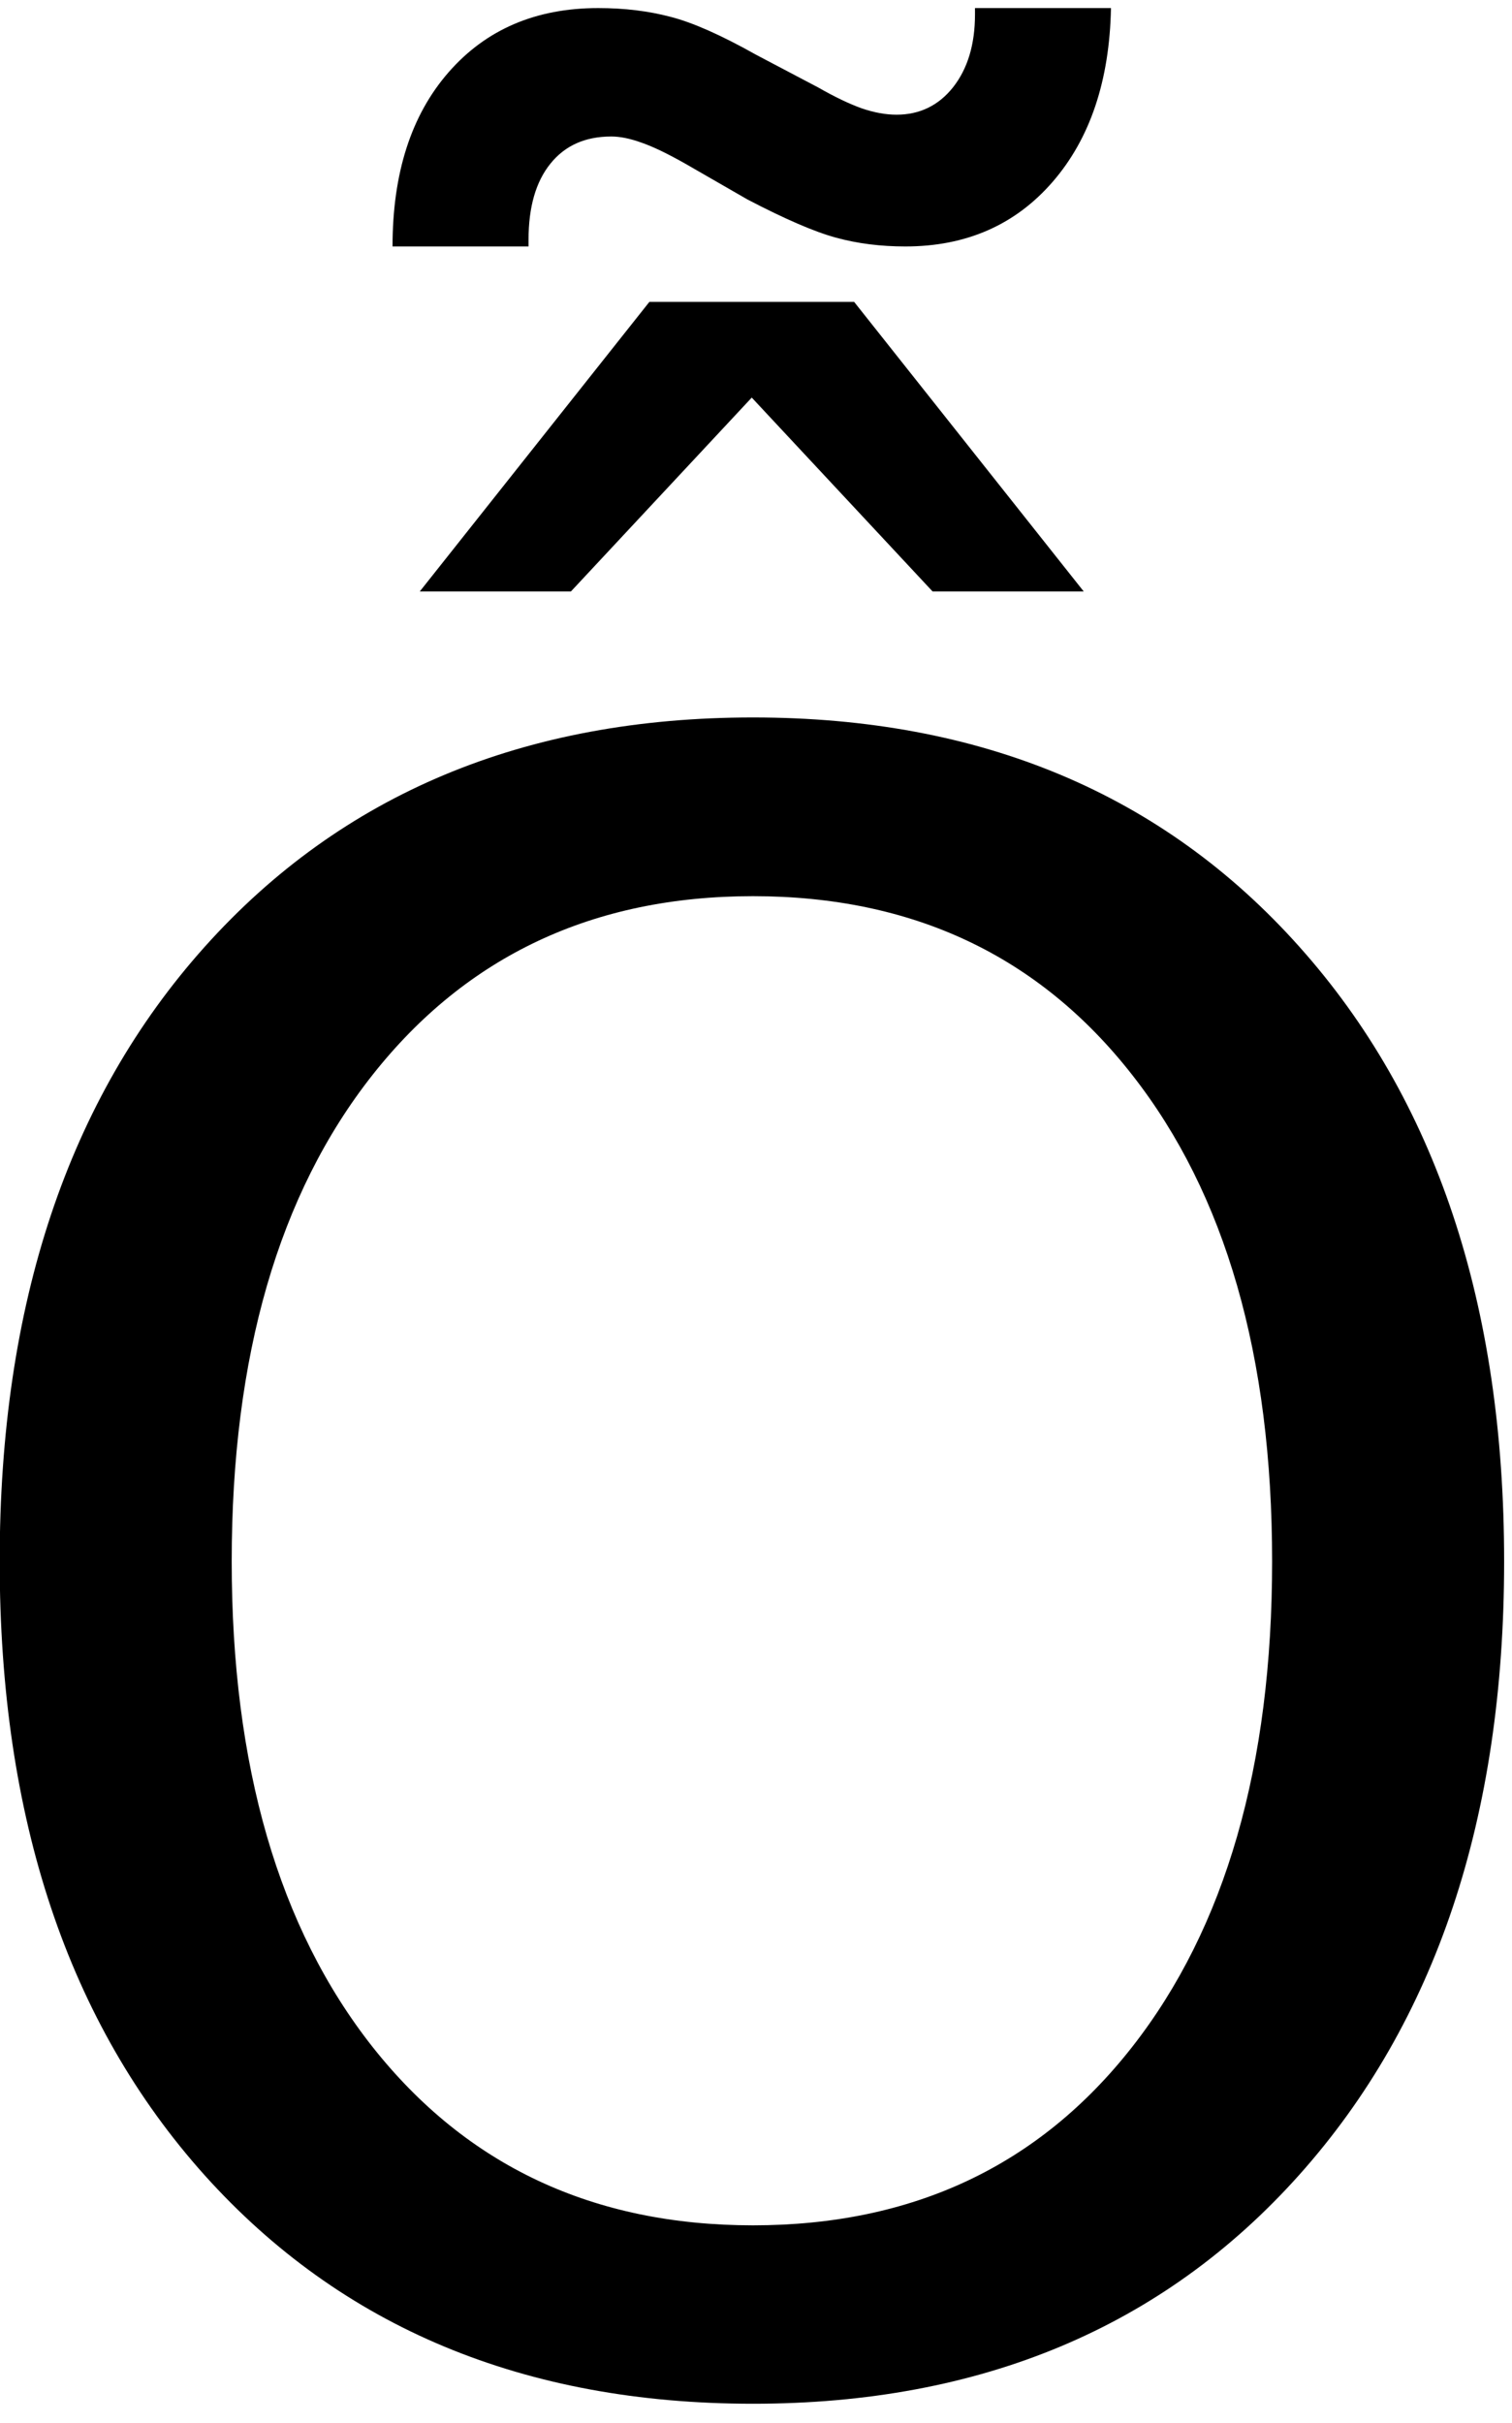 <?xml version="1.0" encoding="UTF-8" standalone="no"?>
<!-- Created with Inkscape (http://www.inkscape.org/) -->

<svg
   xmlns:dc="http://purl.org/dc/elements/1.1/"
   xmlns:cc="http://creativecommons.org/ns#"
   xmlns:rdf="http://www.w3.org/1999/02/22-rdf-syntax-ns#"
   xmlns:svg="http://www.w3.org/2000/svg"
   xmlns="http://www.w3.org/2000/svg"
   xmlns:inkscape="http://www.inkscape.org/namespaces/inkscape"
   version="1.1"
   width="97.5"
   height="156.25"
   id="svg2"
   xml:space="preserve"><defs
     id="defs6" /><g
     transform="matrix(1.25,0,0,-1.25,0,156.25)"
     id="g10"><g
       transform="scale(0.1,0.1)"
       id="g12"><path
         d="m 388.441,787.719 c -82.312,0 -147.742,-30.739 -196.25,-92.188 -48.441,-61.371 -72.66,-145 -72.66,-250.941 0,-105.539 24.219,-189.02 72.66,-250.469 48.508,-61.359 113.938,-92.031 196.25,-92.031 82.379,0 147.579,30.672 195.618,92.031 48.132,61.449 72.191,144.93 72.191,250.469 0,105.941 -24.059,189.57 -72.191,250.941 -48.039,61.449 -113.239,92.188 -195.618,92.188 z m 0,92.191 C 506.02,879.91 600,840.449 670.309,761.621 740.699,682.871 775.941,577.172 775.941,444.59 775.941,312.48 740.699,207.02 670.309,128.191 600,49.441 506.02,10.059 388.441,10.059 270.512,10.059 176.25,49.32 105.621,127.871 35.078,206.512 -0.16,312.09 -0.16,444.59 c 0,132.582 35.238,238.281 105.781,317.031 70.629,78.828 164.891,118.289 282.82,118.289 z M 335,1094.28 l 105.621,0 118.438,-149.37 -77.969,0 -93.281,100 -93.278,-100 -77.972,0 L 335,1094.28 z m 50.621,52.81 -32.031,18.44 c -9.371,5.31 -16.988,8.95 -22.809,10.94 -5.742,2.07 -10.902,3.12 -15.472,3.12 -13.43,0 -23.899,-4.68 -31.399,-14.06 -7.5,-9.3 -11.25,-22.34 -11.25,-39.22 l 0,-3.44 -70.16,0 c 0,37.82 9.609,67.74 28.91,89.85 19.25,22.07 45,33.12 77.18,33.12 13.519,0 25.98,-1.52 37.351,-4.53 11.438,-2.93 26.129,-9.45 44.059,-19.53 l 32.031,-16.87 c 8.629,-4.93 16.129,-8.52 22.5,-10.79 6.328,-2.18 12.348,-3.28 17.969,-3.28 11.949,0 21.719,4.73 29.219,14.22 7.5,9.57 11.25,22.07 11.25,37.5 l 0,3.28 70.152,0 c -0.742,-37.42 -10.742,-67.26 -30,-89.53 -19.293,-22.3 -44.641,-33.44 -76.09,-33.44 -12.73,0 -24.652,1.49 -35.781,4.54 -11.051,3 -26.25,9.57 -45.629,19.68 z"
         inkscape:connector-curvature="0"
         id="path14"
         style="fill:#000000;fill-opacity:1;fill-rule:nonzero;stroke:none" /></g></g></svg>